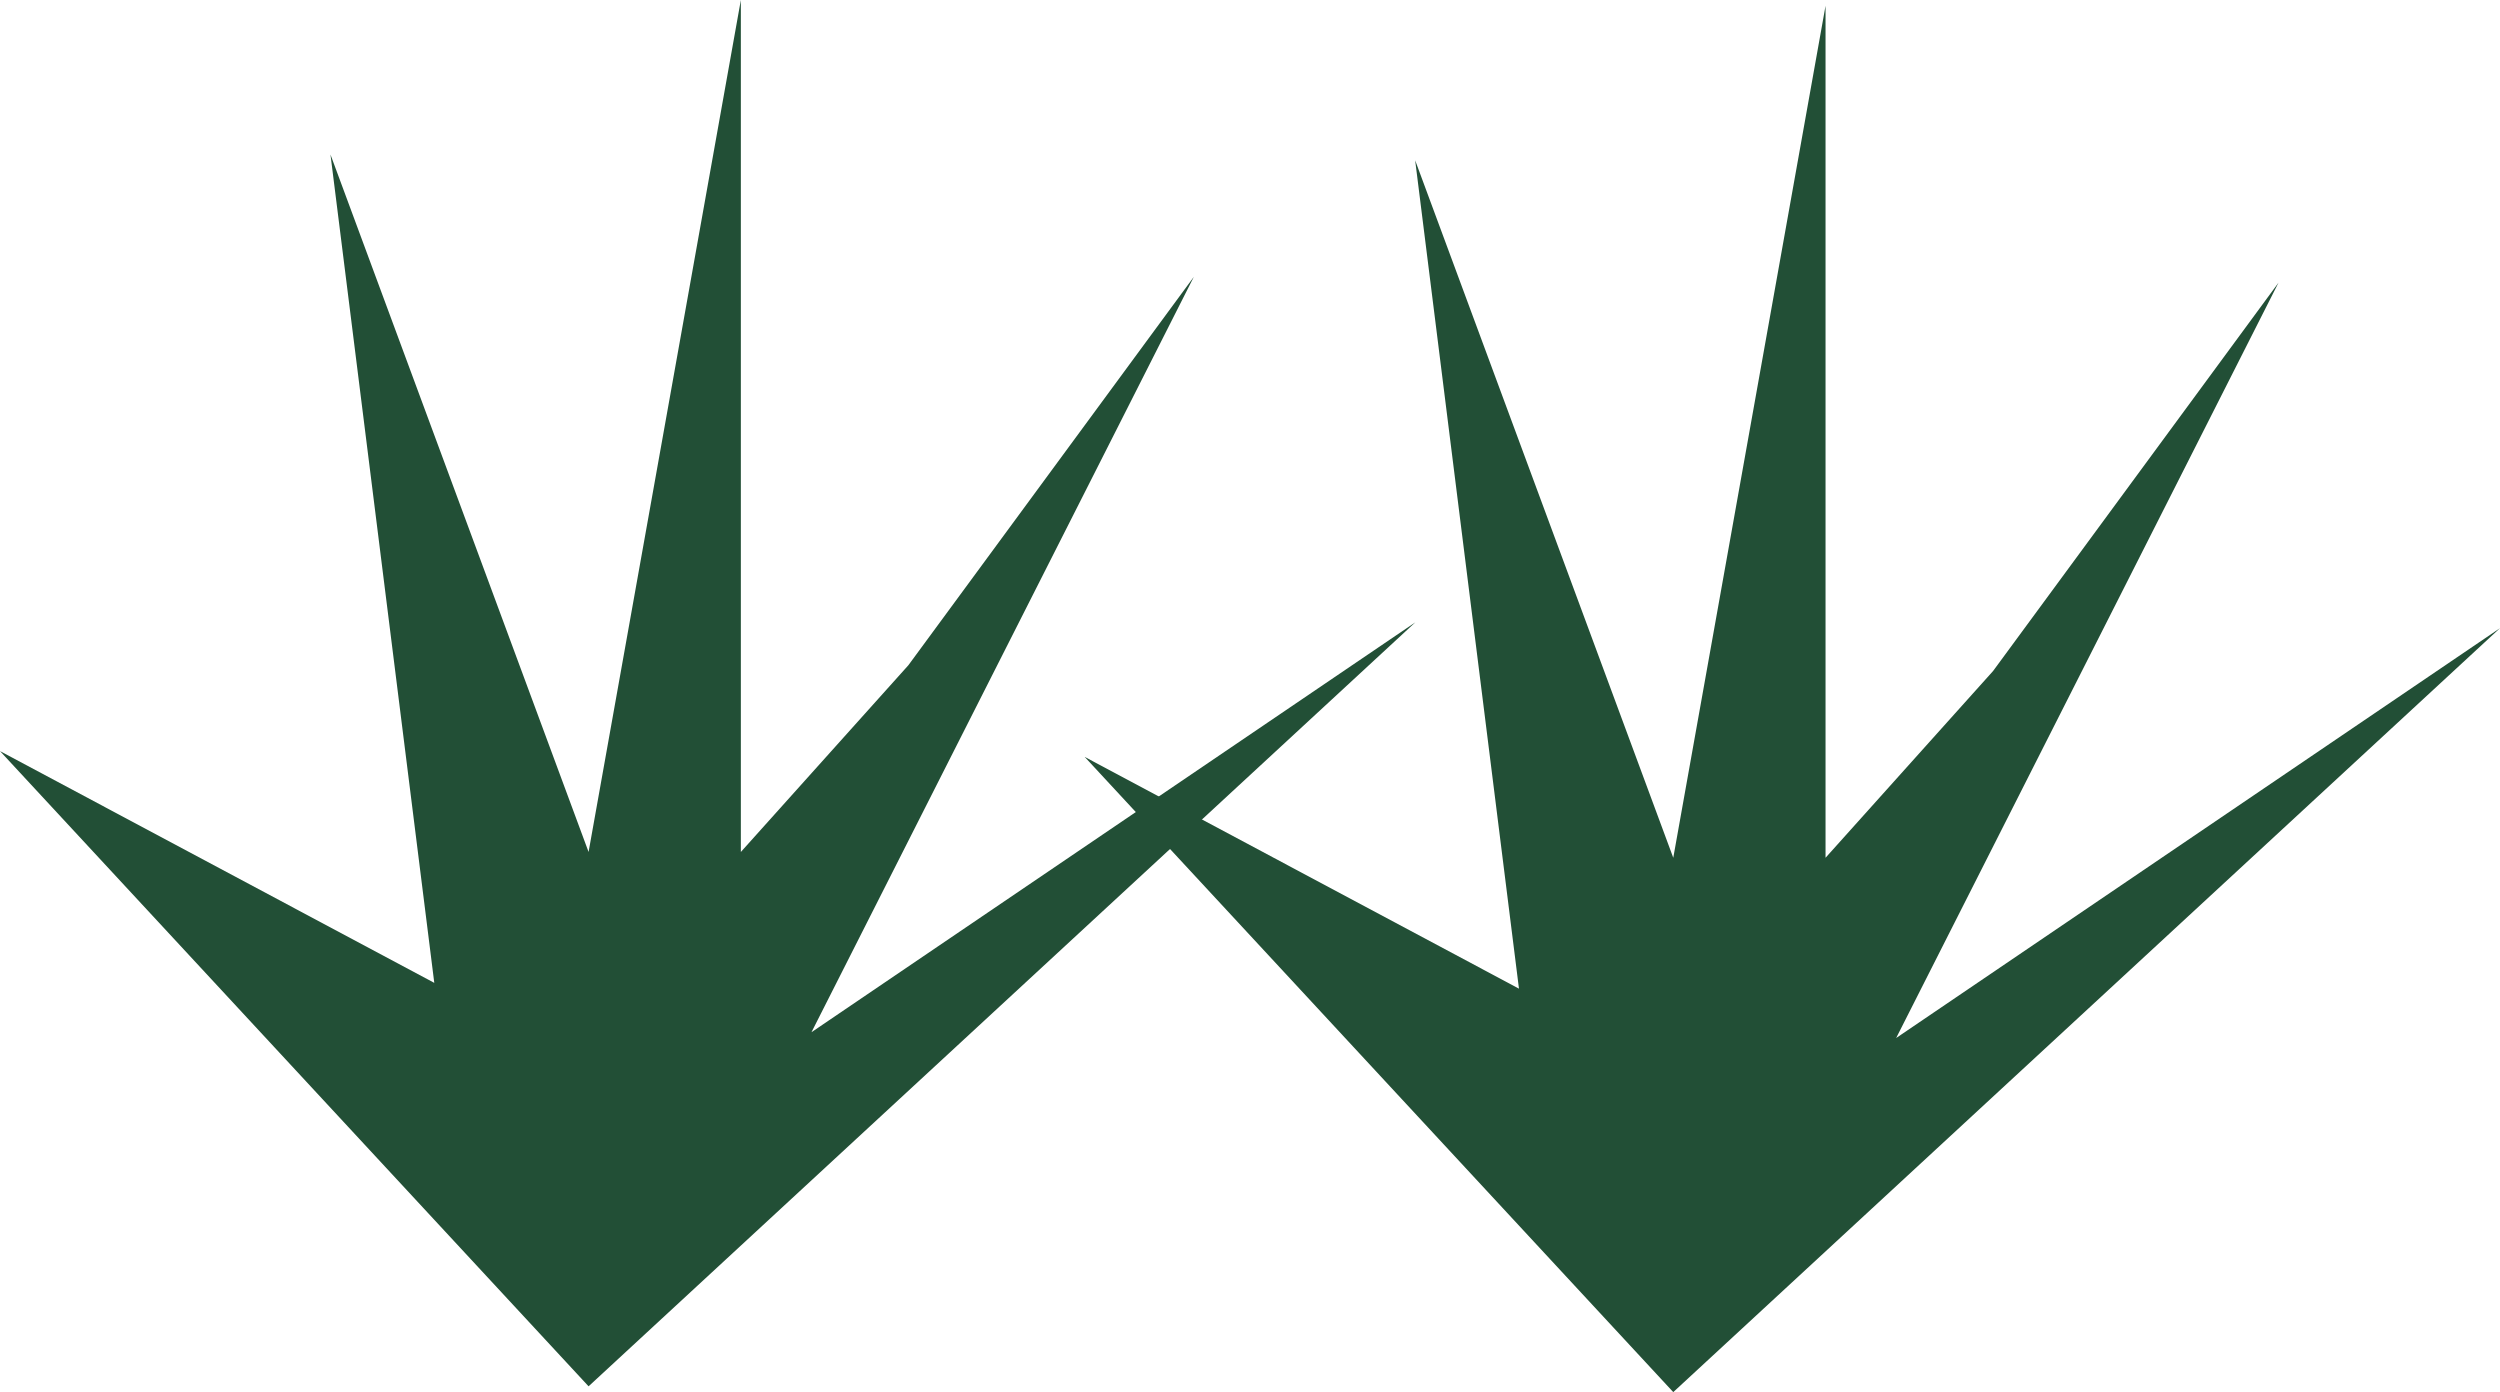 <svg width="431" height="240" viewBox="0 0 431 240" fill="none" xmlns="http://www.w3.org/2000/svg">
<path d="M127.723 0L101.471 146.88L56.973 26.638L74.87 169.446L1.16229e-05 129.489L101.471 239L244 107.291L139.897 177.955L205.819 47.726L156.601 114.69L127.723 146.88V0Z" fill="#224F36"/>
<path d="M314.723 1L288.471 147.88L243.973 27.638L261.87 170.446L187 130.489L288.471 240L431 108.291L326.897 178.955L392.819 48.726L343.601 115.69L314.723 147.88V1Z" fill="#224F36"/>
</svg>
